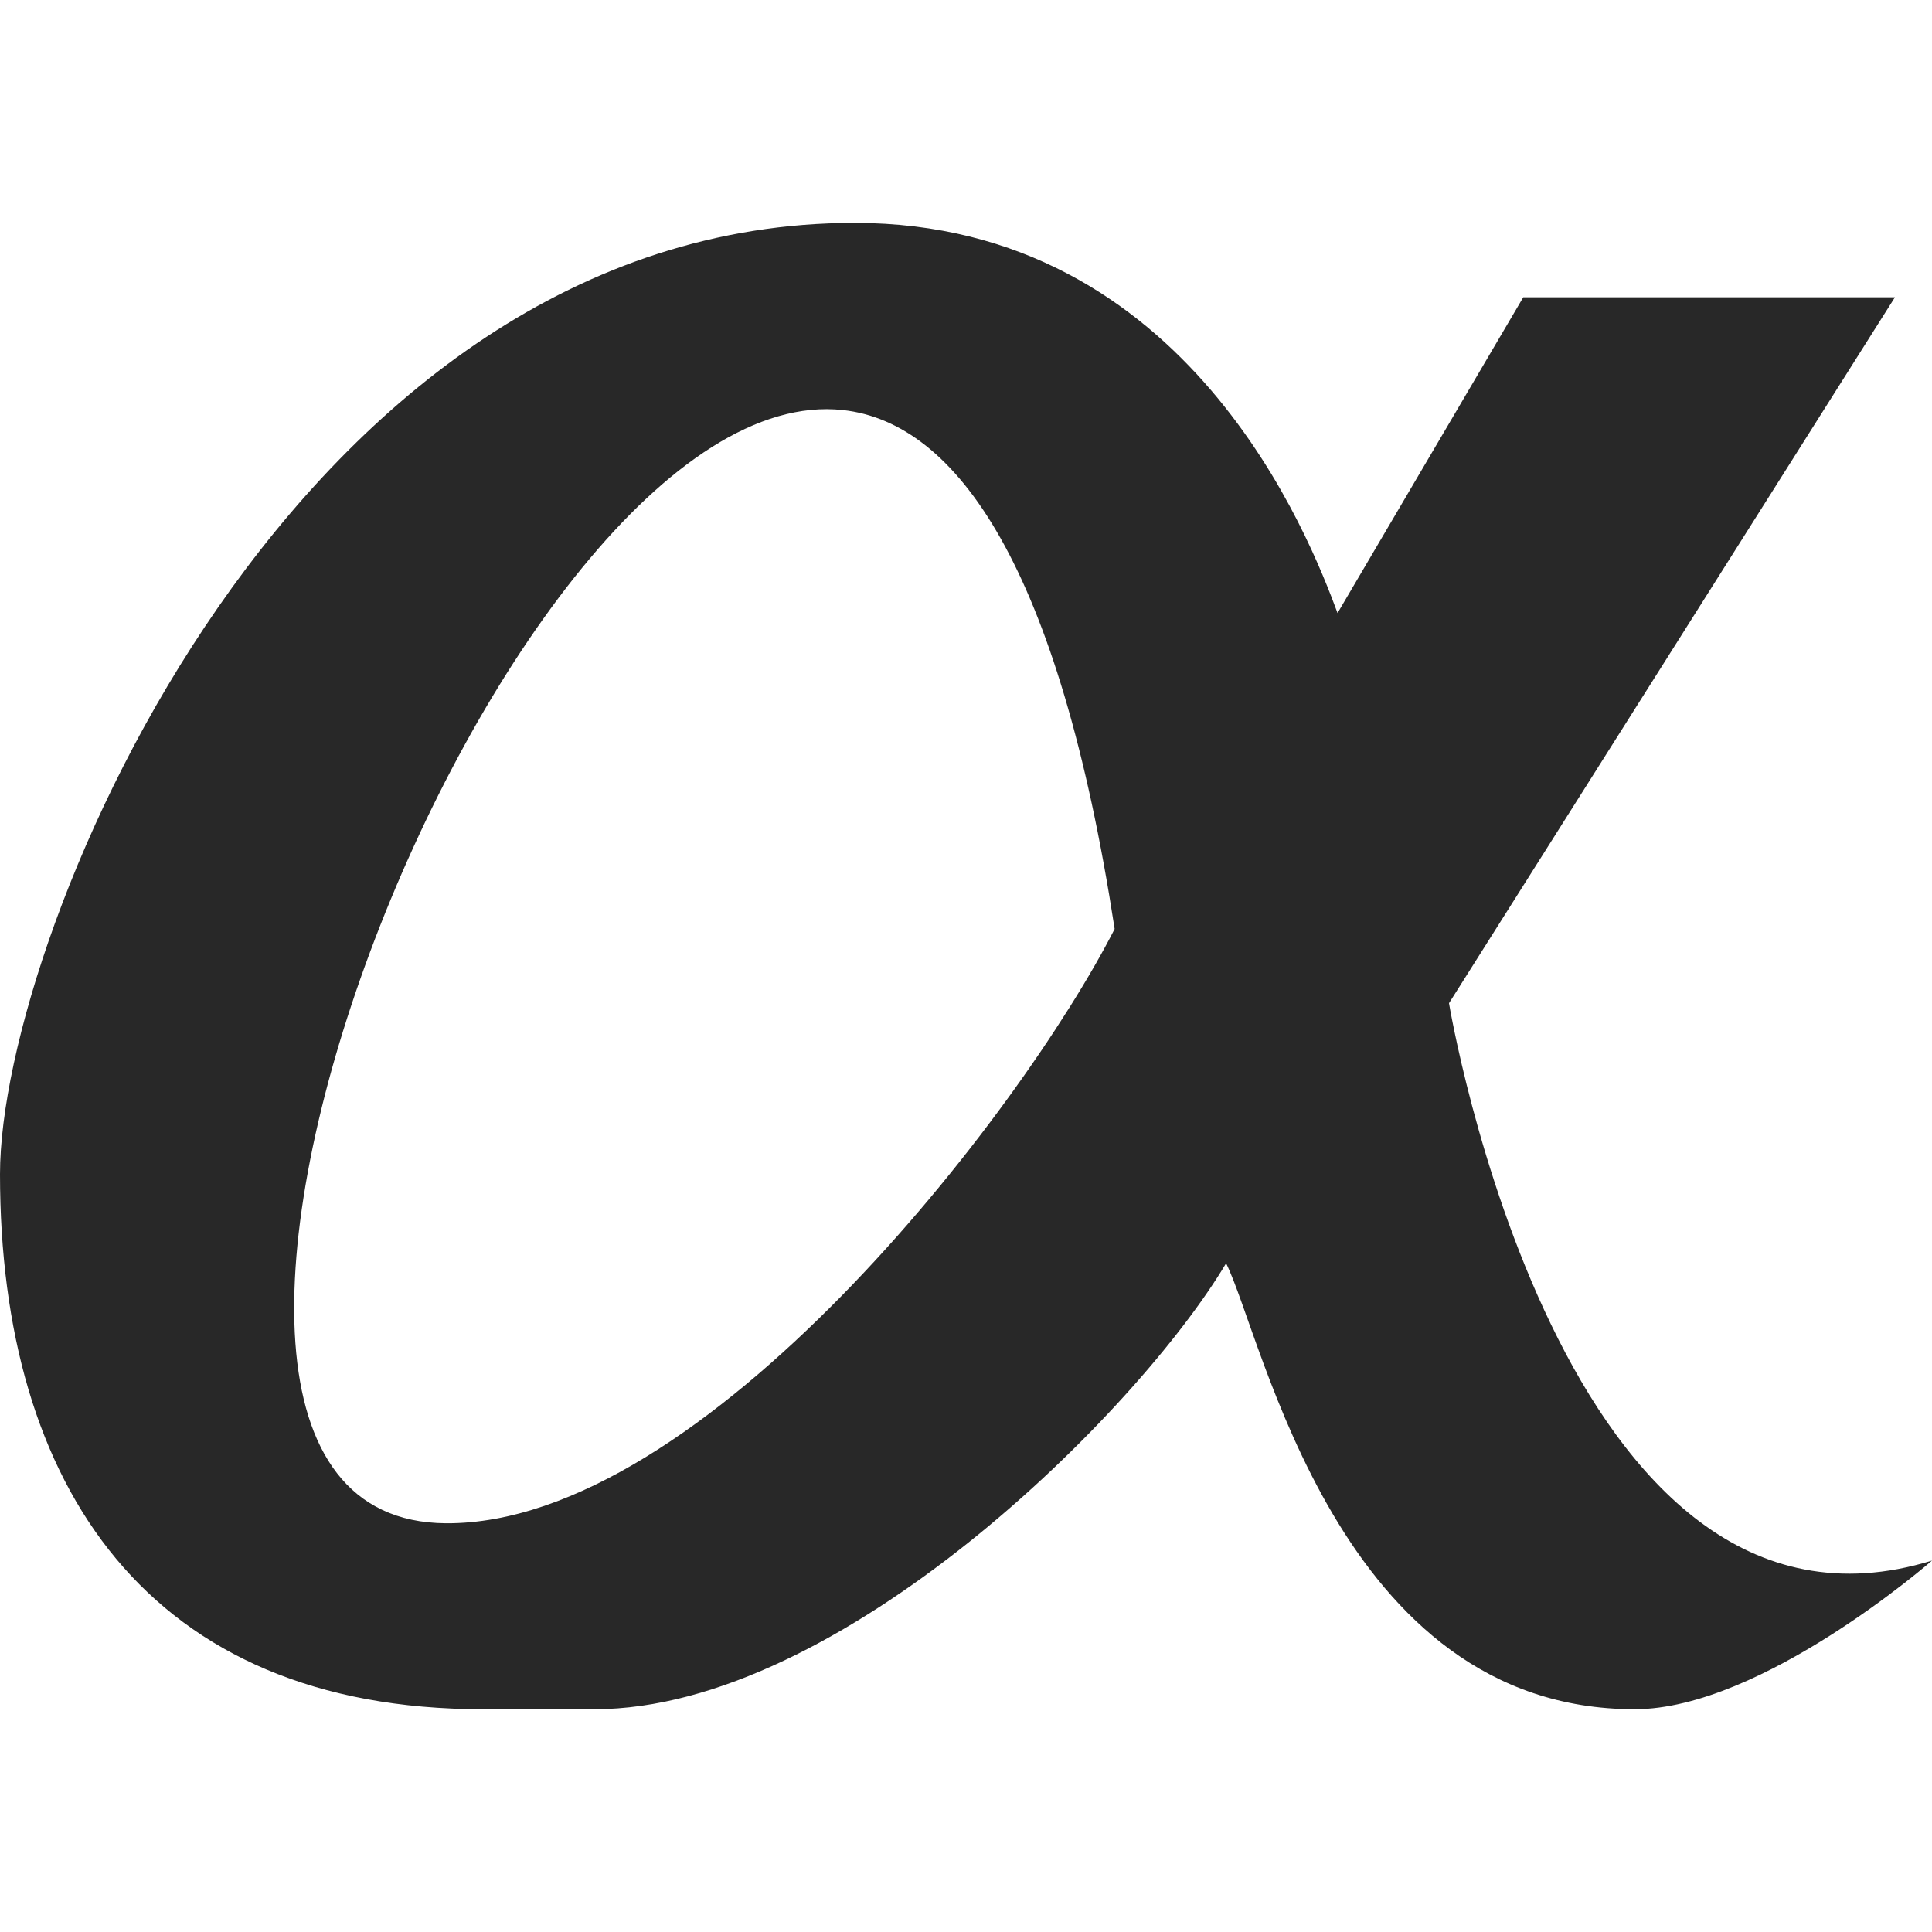 <svg width="16" height="16" version="1.1" xmlns="http://www.w3.org/2000/svg">
  <defs>
    <style id="current-color-scheme" type="text/css">.ColorScheme-Text { color:#282828; } .ColorScheme-Highlight { color:#458588; }</style>
  </defs>
  <path class="ColorScheme-Text" d="m7.077 1.846c-4.615 0-7.077 5.857-7.077 7.878 0 2.585 1.231 4.431 4 4.431h0.923c2.033 0 4.498-2.462 5.231-3.693 0.307 0.615 0.922 3.693 3.384 3.693 1.054 0 2.462-1.231 2.462-1.231-3.077 0.947-4-4.616-4-4.616l3.693-5.846h-3.078l-1.538 2.615c-0.226-0.609-1.231-3.231-4-3.231zm-0.096 1.55c0.943 0.104 1.789 1.297 2.25 4.297-0.785 1.538-3.409 4.935-5.538 4.922-3.231-0.021 0.462-9.529 3.288-9.219z" fill="currentColor"/>
</svg>
